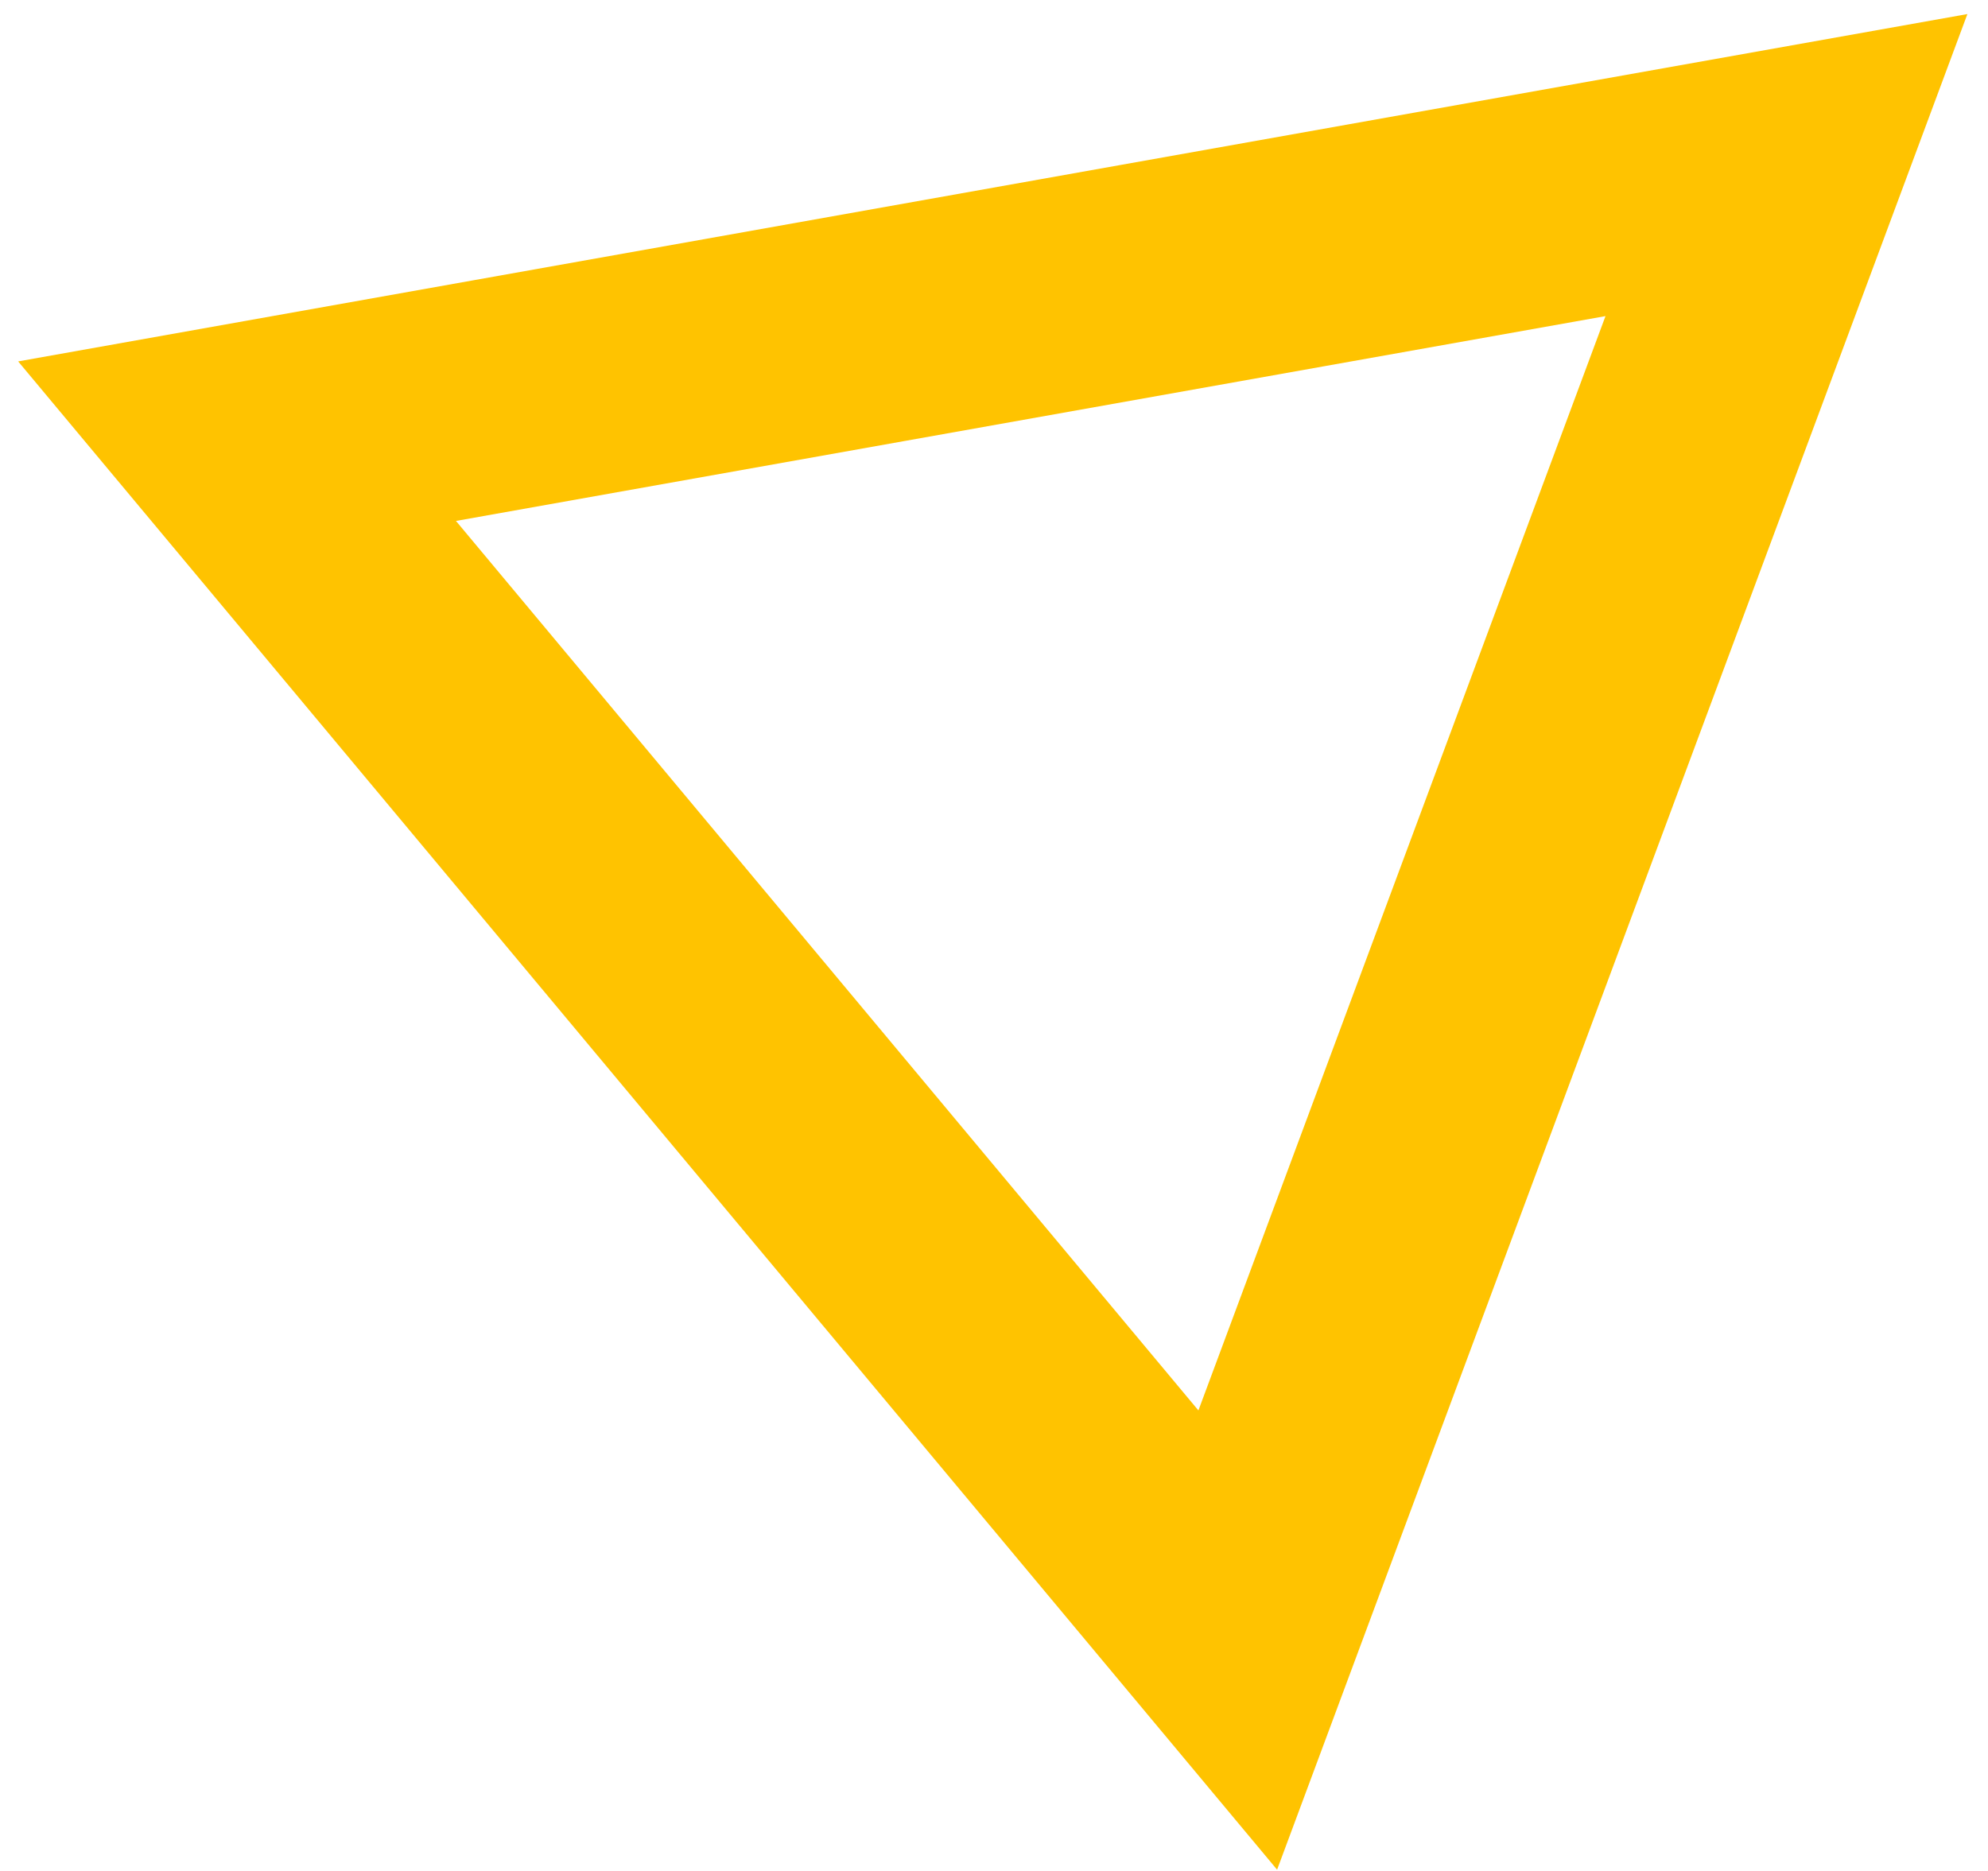 <svg width="85" height="80" viewBox="0 0 85 80" fill="none" xmlns="http://www.w3.org/2000/svg">
<path d="M10.136 18.864L76.382 7.059L52.922 70.127L10.136 18.864Z" stroke="#FFC300" stroke-width="10"/>
</svg>

